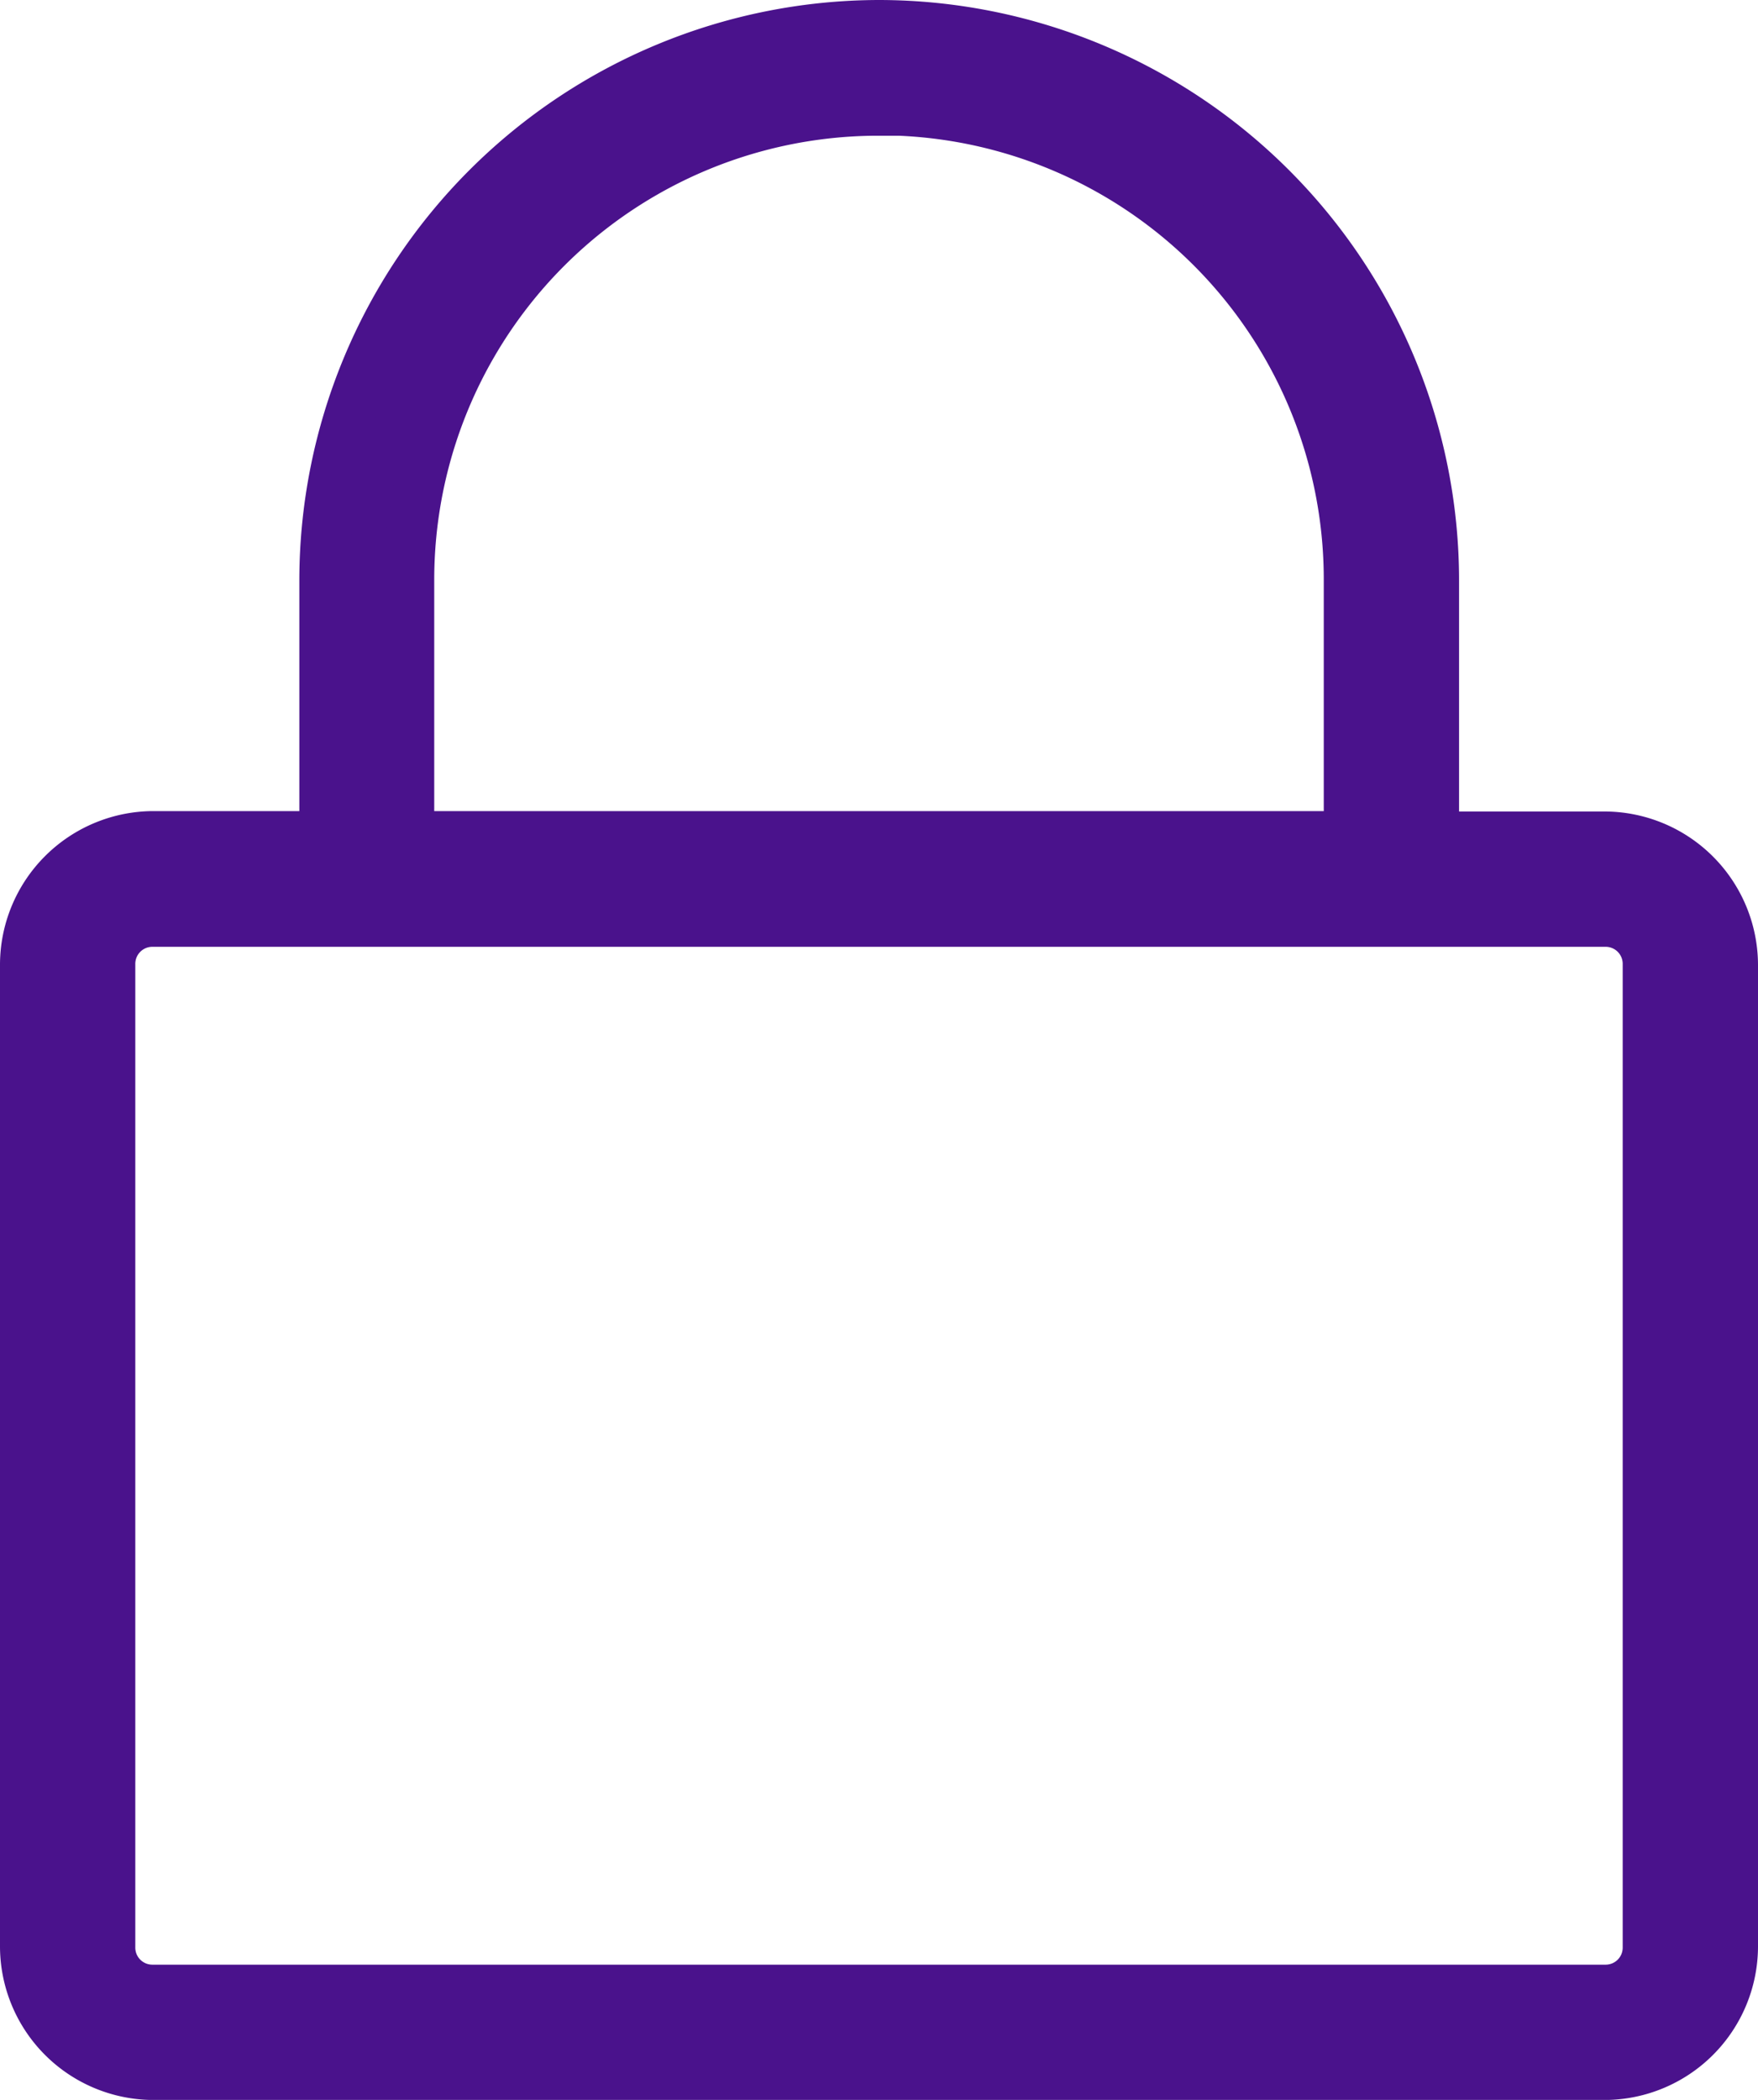 <svg xmlns="http://www.w3.org/2000/svg" width="17.619" height="21.043" viewBox="0 0 17.619 21.043">
  <g id="Icone_Senha" transform="translate(-25.35 -9.99)">
    <g id="Grupo_91" data-name="Grupo 91" transform="translate(25.6 10.24)">
      <path id="Caminho_620" data-name="Caminho 620" d="M34.16,10.24A5.57,5.57,0,0,0,28.6,15.8v2.568H26.884A1.291,1.291,0,0,0,25.6,19.656V29.5a1.291,1.291,0,0,0,1.284,1.284H41.435A1.291,1.291,0,0,0,42.719,29.5V19.656a1.291,1.291,0,0,0-1.284-1.284H39.723V15.8A5.57,5.57,0,0,0,34.16,10.24Zm0,.856A4.7,4.7,0,0,1,38.867,15.8v2.568H29.452V15.8A4.7,4.7,0,0,1,34.16,11.1Zm-7.276,8.132H41.435a.421.421,0,0,1,.428.428V29.5a.421.421,0,0,1-.428.428H26.884a.421.421,0,0,1-.428-.428V19.656A.421.421,0,0,1,26.884,19.228Z" transform="translate(-25.6 -10.24)" fill="#4a128c" stroke="#4a128c" stroke-width="0.5"/>
    </g>
  </g>
</svg>
